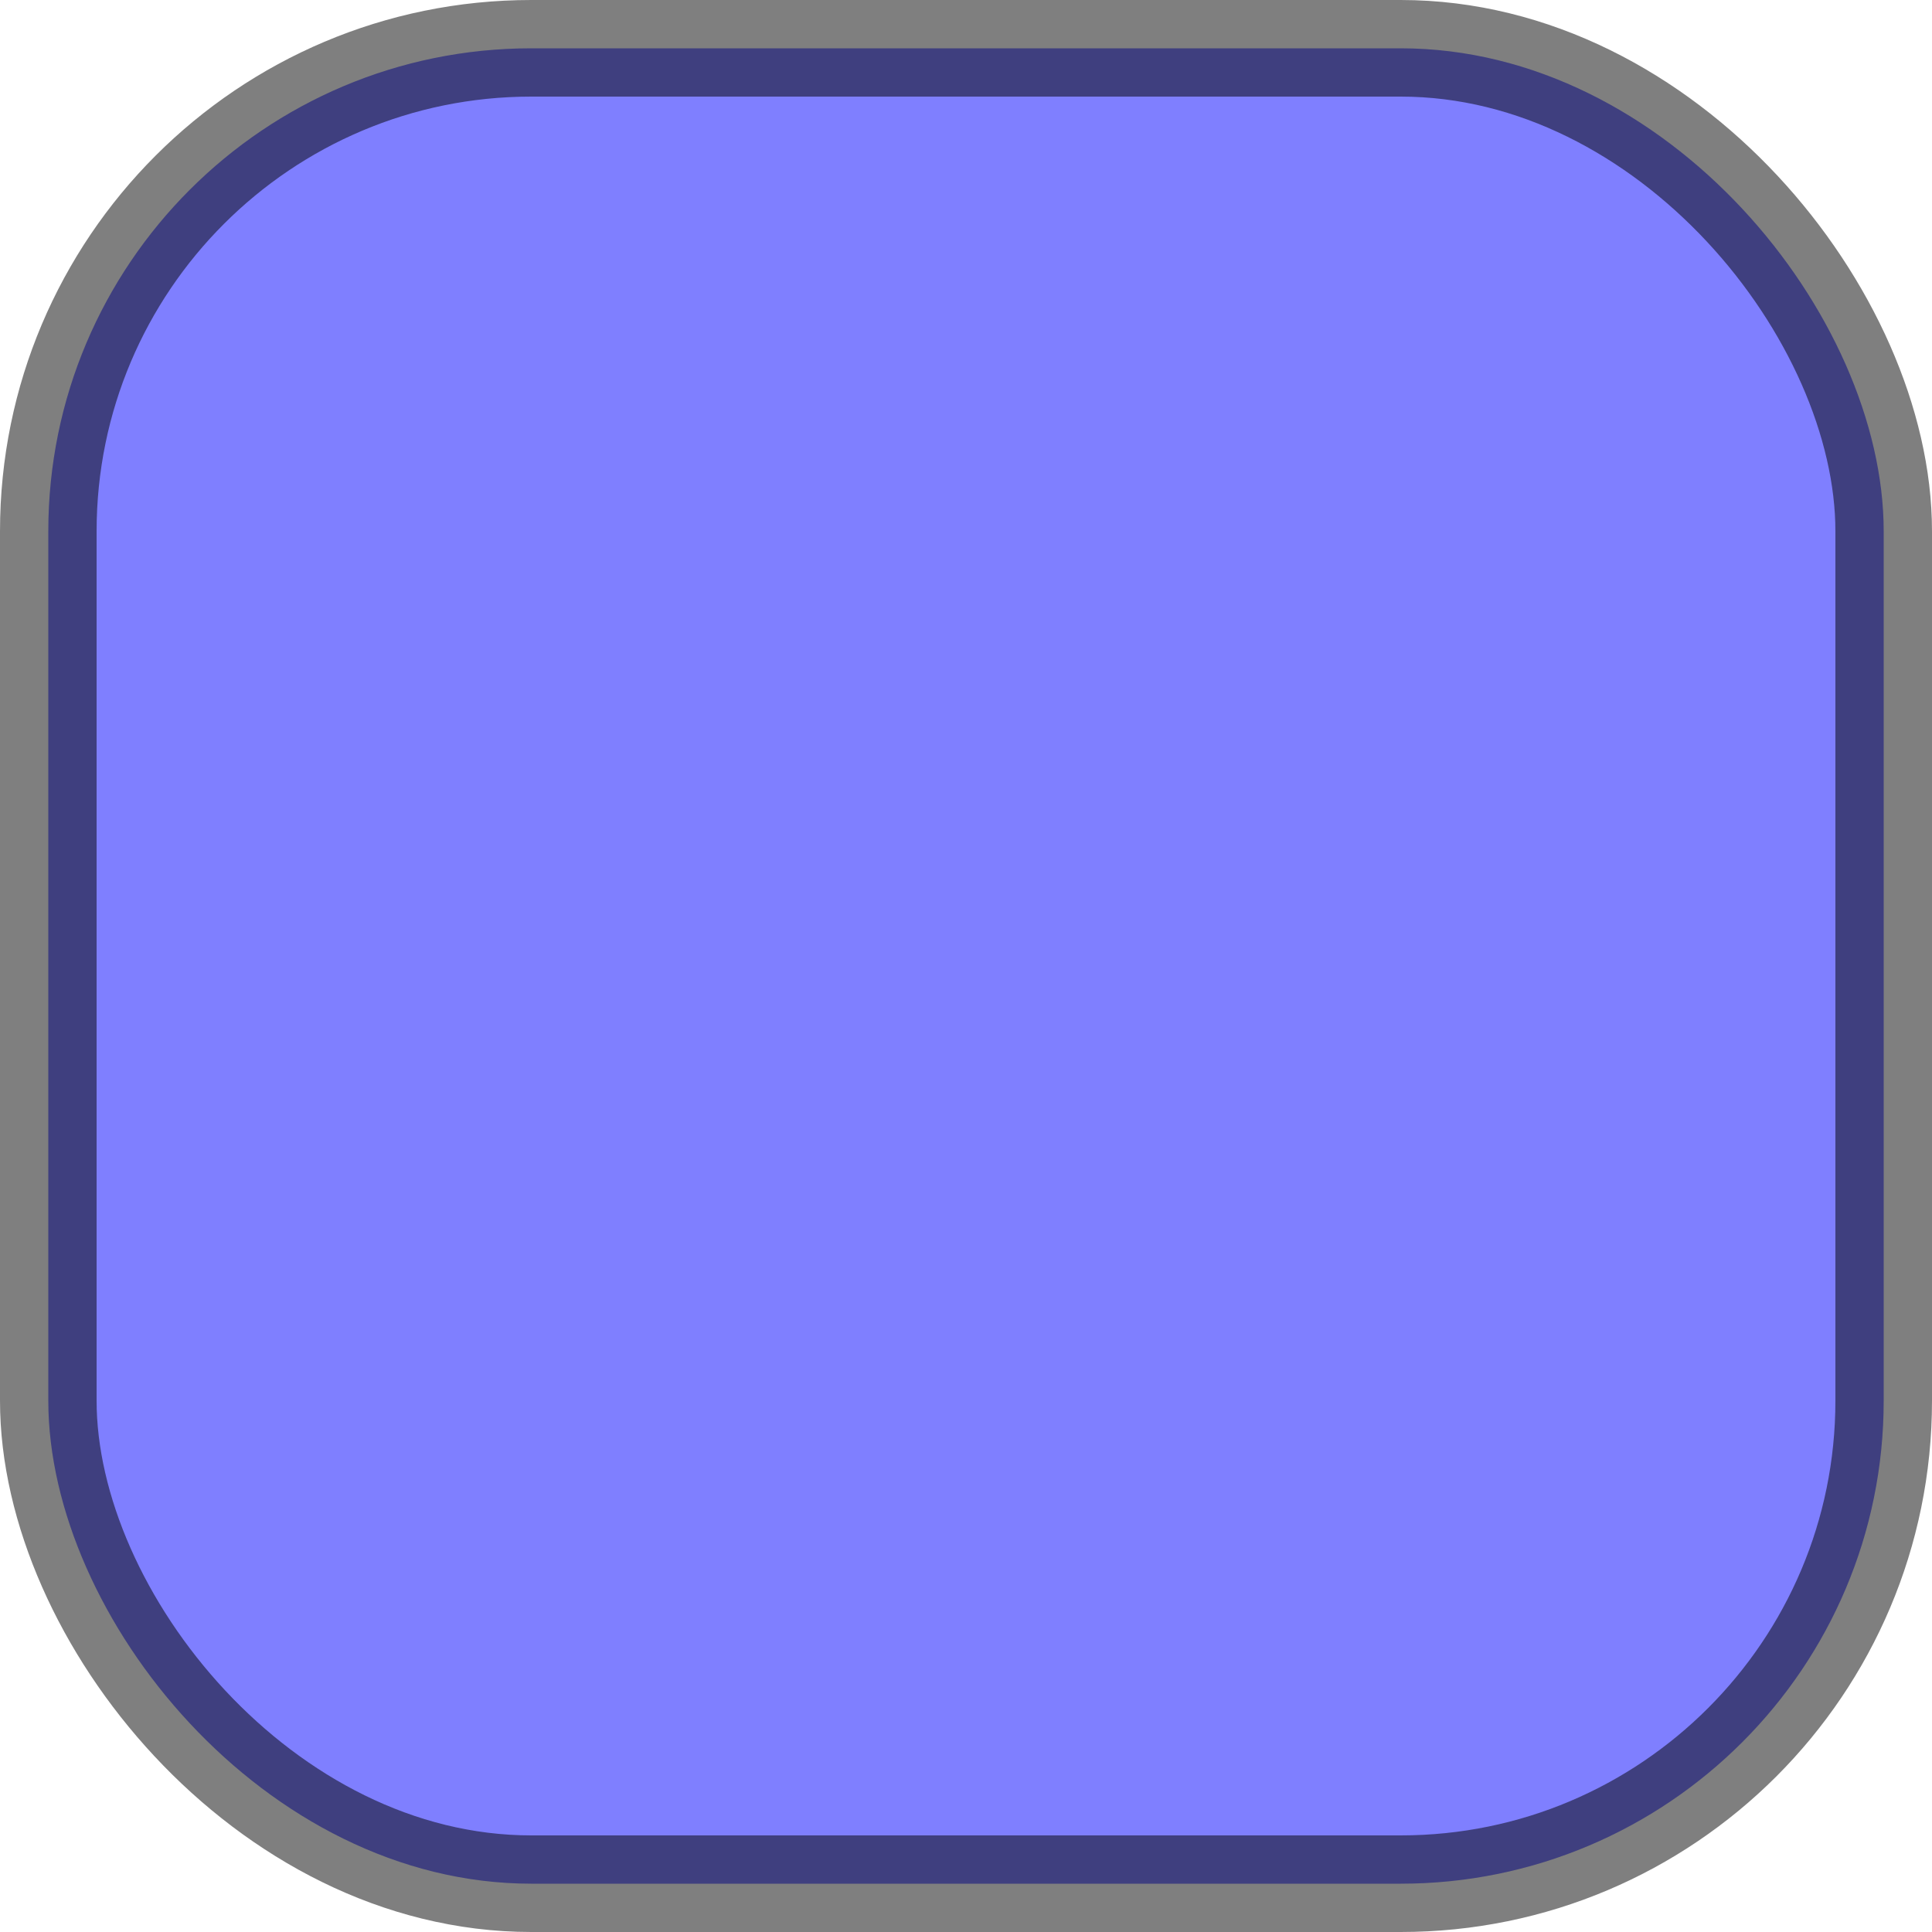 <?xml version="1.0" standalone="no"?>

<!DOCTYPE svg PUBLIC "-//W3C//DTD SVG 1.1//EN" 
"http://www.w3.org/Graphics/SVG/1.1/DTD/svg11.dtd">

<svg width="40" height="40" version="1.1" xmlns="http://www.w3.org/2000/svg">
<rect x="1" y="1" rx="10" ry="10" width="38" height="38" style="fill:#0000FF;stroke:black;stroke-width:2;opacity:0.5"/>
</svg>
